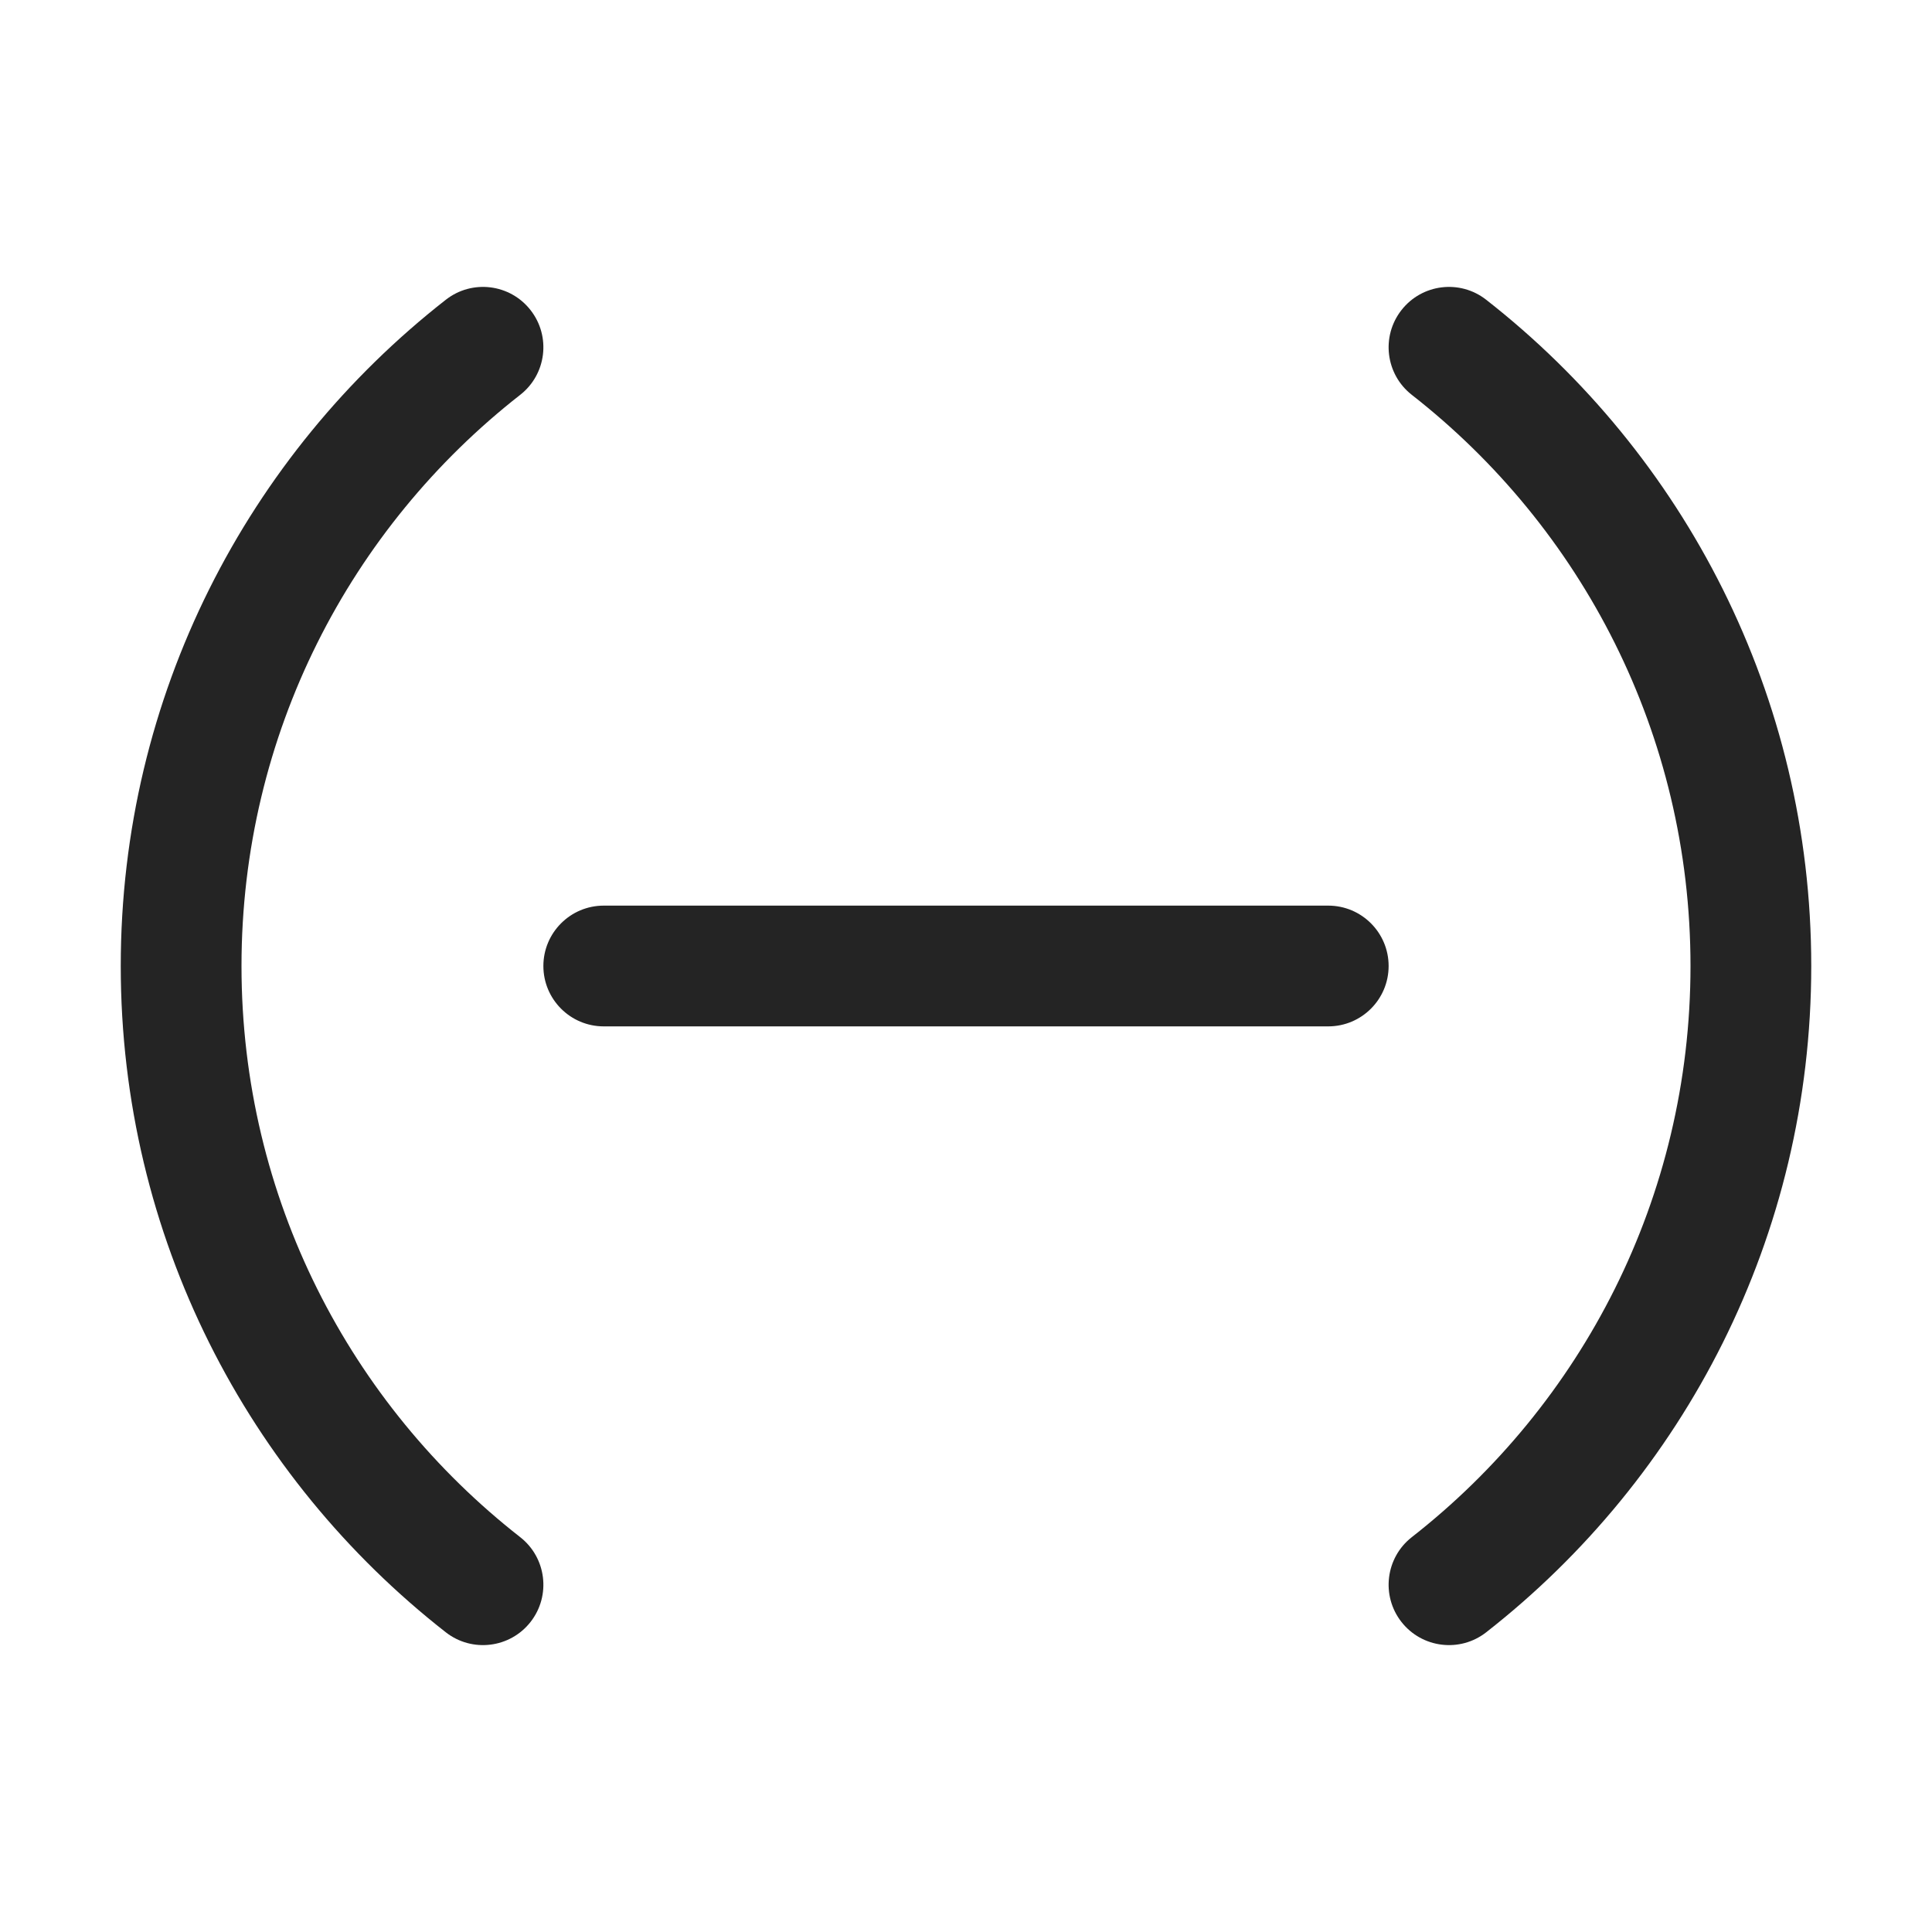 <svg width="32" height="32" viewBox="0 0 32 32" fill="none" xmlns="http://www.w3.org/2000/svg">
<path d="M8.616 6.54C9.051 6.2 9.128 5.572 8.788 5.137C8.448 4.701 7.819 4.624 7.384 4.965C4.109 7.525 2 11.517 2 16C2 20.483 4.109 24.475 7.384 27.036C7.819 27.376 8.448 27.299 8.788 26.864C9.128 26.429 9.051 25.8 8.616 25.46C5.804 23.262 4 19.842 4 16C4 12.158 5.804 8.738 8.616 6.54ZM24.616 4.965C24.181 4.624 23.552 4.701 23.212 5.137C22.872 5.572 22.949 6.2 23.384 6.54C26.196 8.738 28 12.158 28 16C28 19.842 26.196 23.262 23.384 25.46C22.949 25.8 22.872 26.429 23.212 26.864C23.552 27.299 24.181 27.376 24.616 27.036C27.891 24.475 30 20.483 30 16C30 11.517 27.891 7.525 24.616 4.965ZM10 15C9.448 15 9 15.448 9 16C9 16.552 9.448 17 10 17H22C22.552 17 23 16.552 23 16C23 15.448 22.552 15 22 15H10Z" fill="#242424"/>
</svg>
